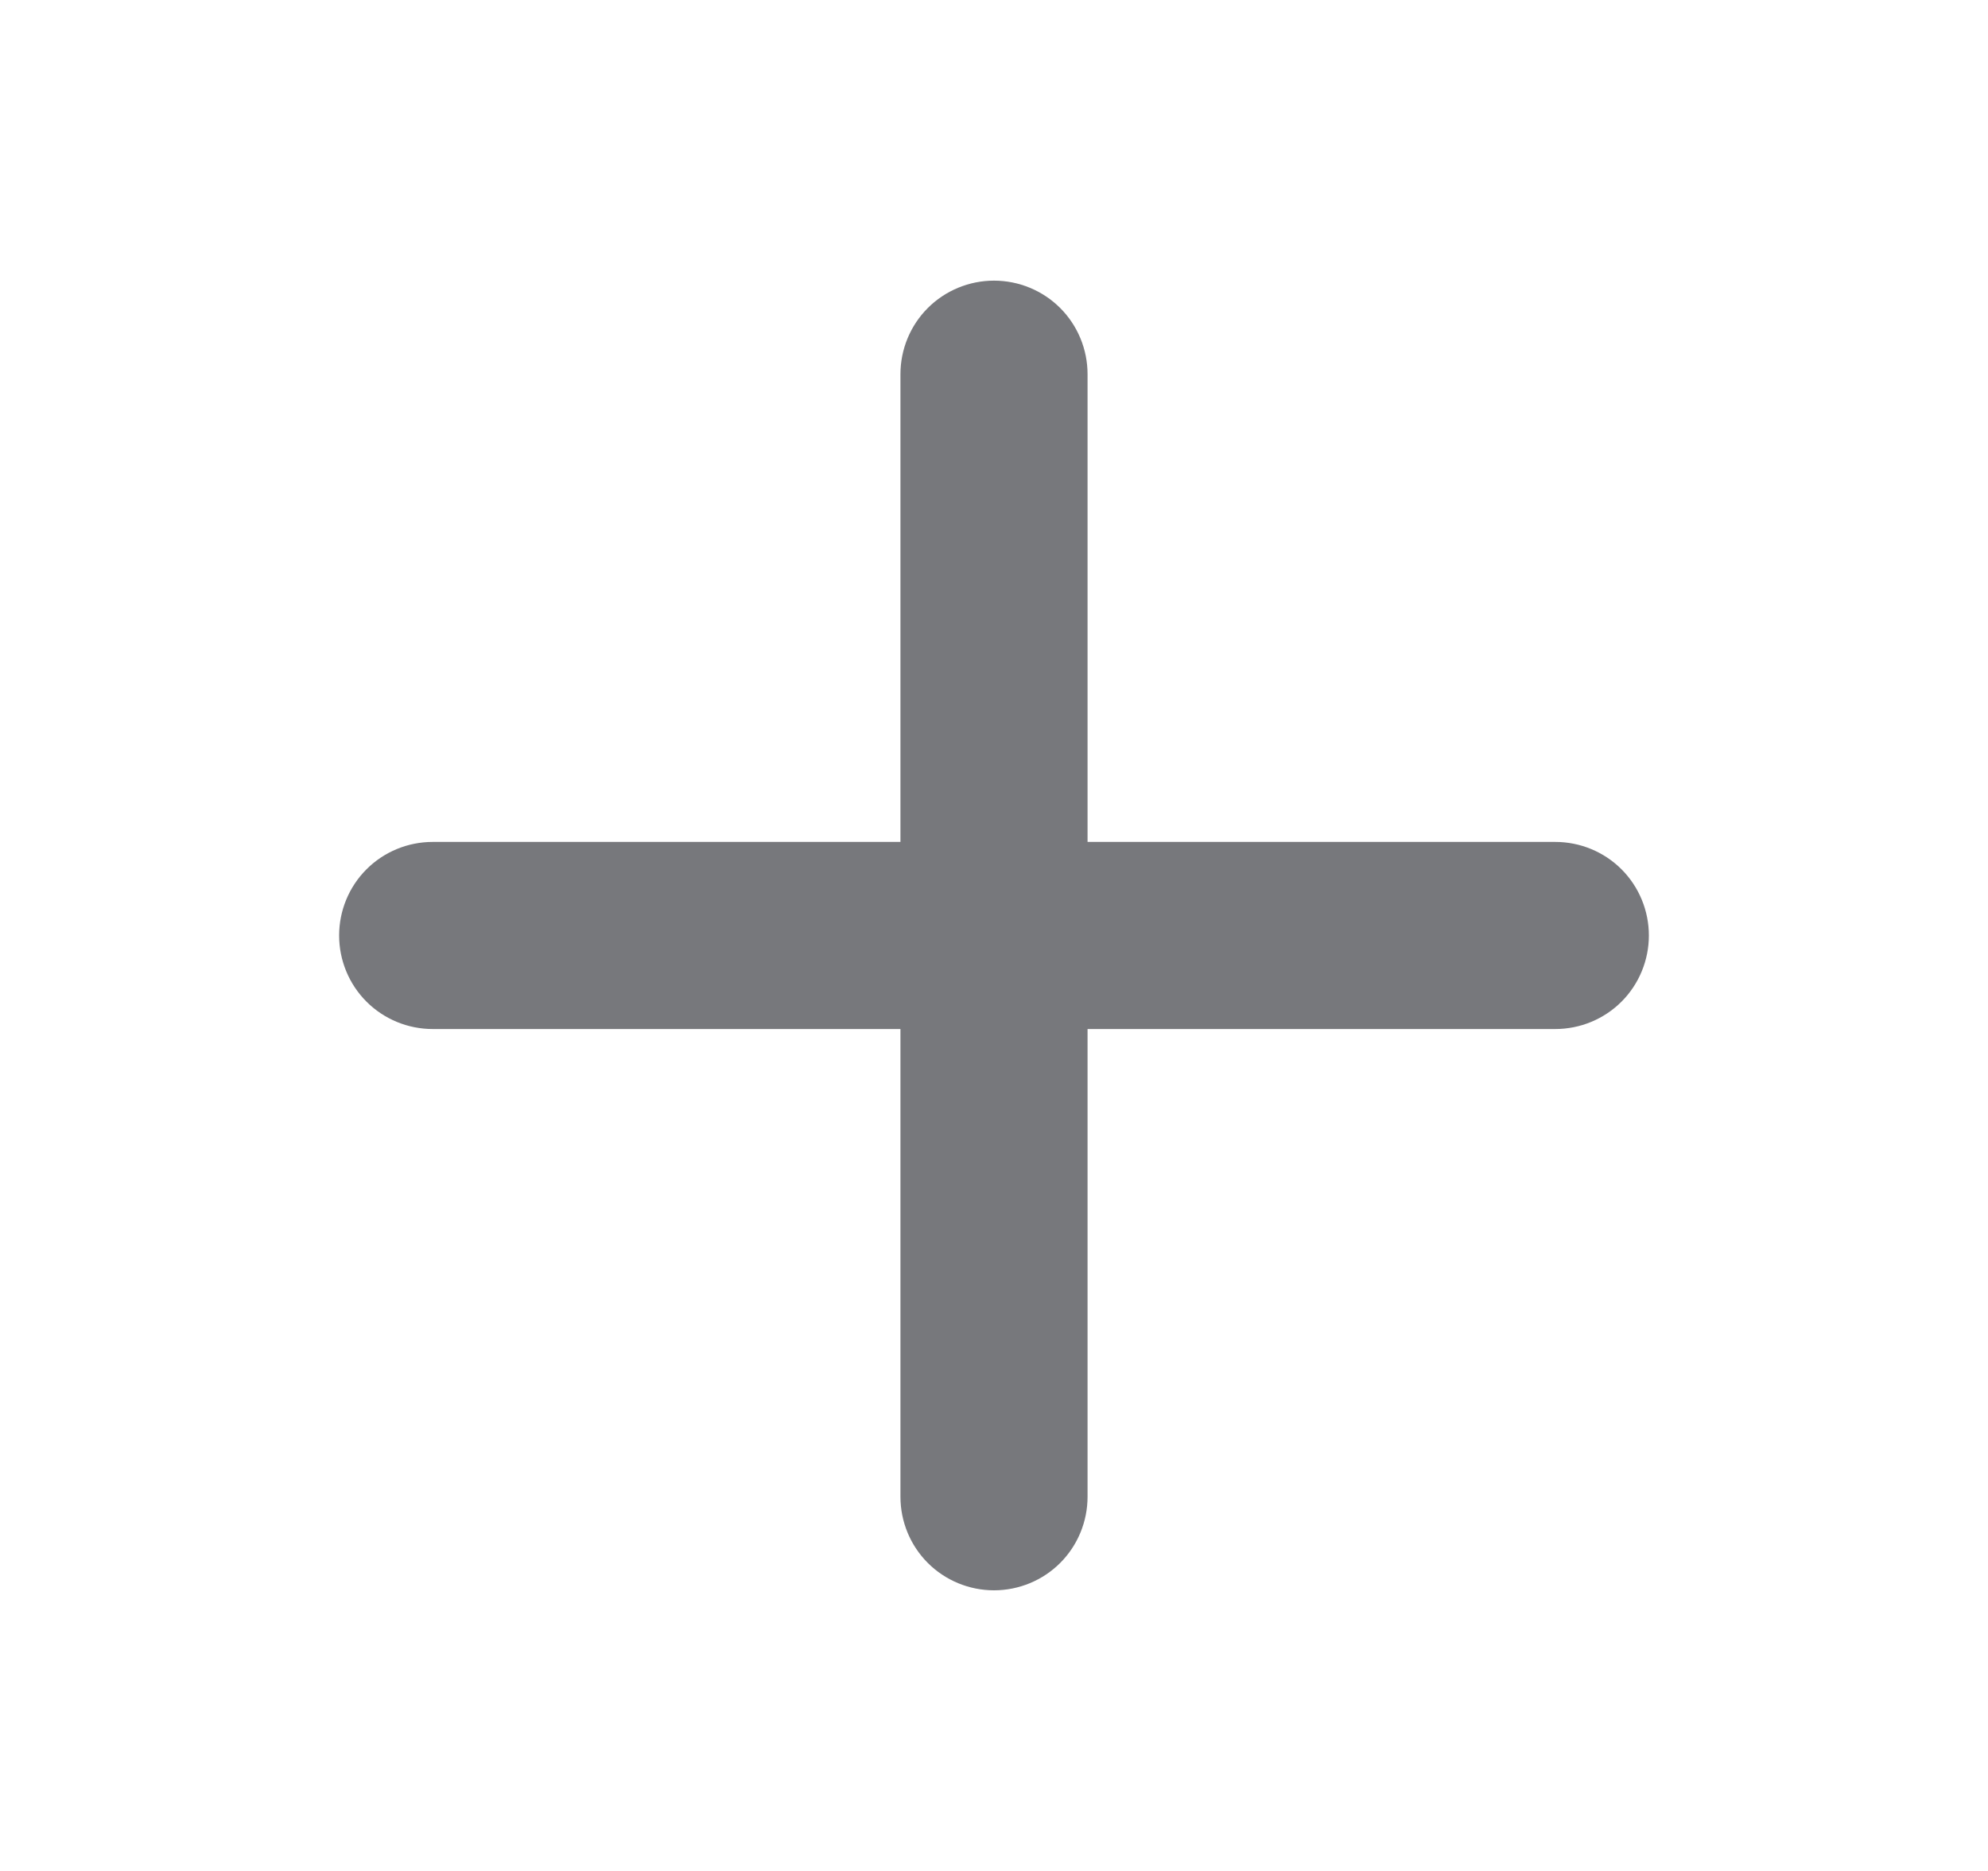 <svg width="17" height="16" viewBox="0 0 17 16" fill="none" xmlns="http://www.w3.org/2000/svg">
<g id="Plus">
<path id="Vector" fill-rule="evenodd" clip-rule="evenodd" d="M8.5 2.4C8.712 2.4 8.916 2.484 9.066 2.634C9.216 2.784 9.3 2.988 9.3 3.2V7.2H13.3C13.512 7.2 13.716 7.284 13.866 7.434C14.016 7.584 14.1 7.788 14.1 8C14.1 8.212 14.016 8.416 13.866 8.566C13.716 8.716 13.512 8.8 13.3 8.8H9.3V12.8C9.3 13.012 9.216 13.216 9.066 13.366C8.916 13.516 8.712 13.6 8.5 13.6C8.288 13.6 8.084 13.516 7.934 13.366C7.784 13.216 7.7 13.012 7.7 12.8V8.8H3.7C3.488 8.8 3.284 8.716 3.134 8.566C2.984 8.416 2.9 8.212 2.9 8C2.9 7.788 2.984 7.584 3.134 7.434C3.284 7.284 3.488 7.2 3.7 7.2H7.7V3.2C7.7 2.988 7.784 2.784 7.934 2.634C8.084 2.484 8.288 2.4 8.5 2.4Z" fill="#77787C"/>
</g>
</svg>
